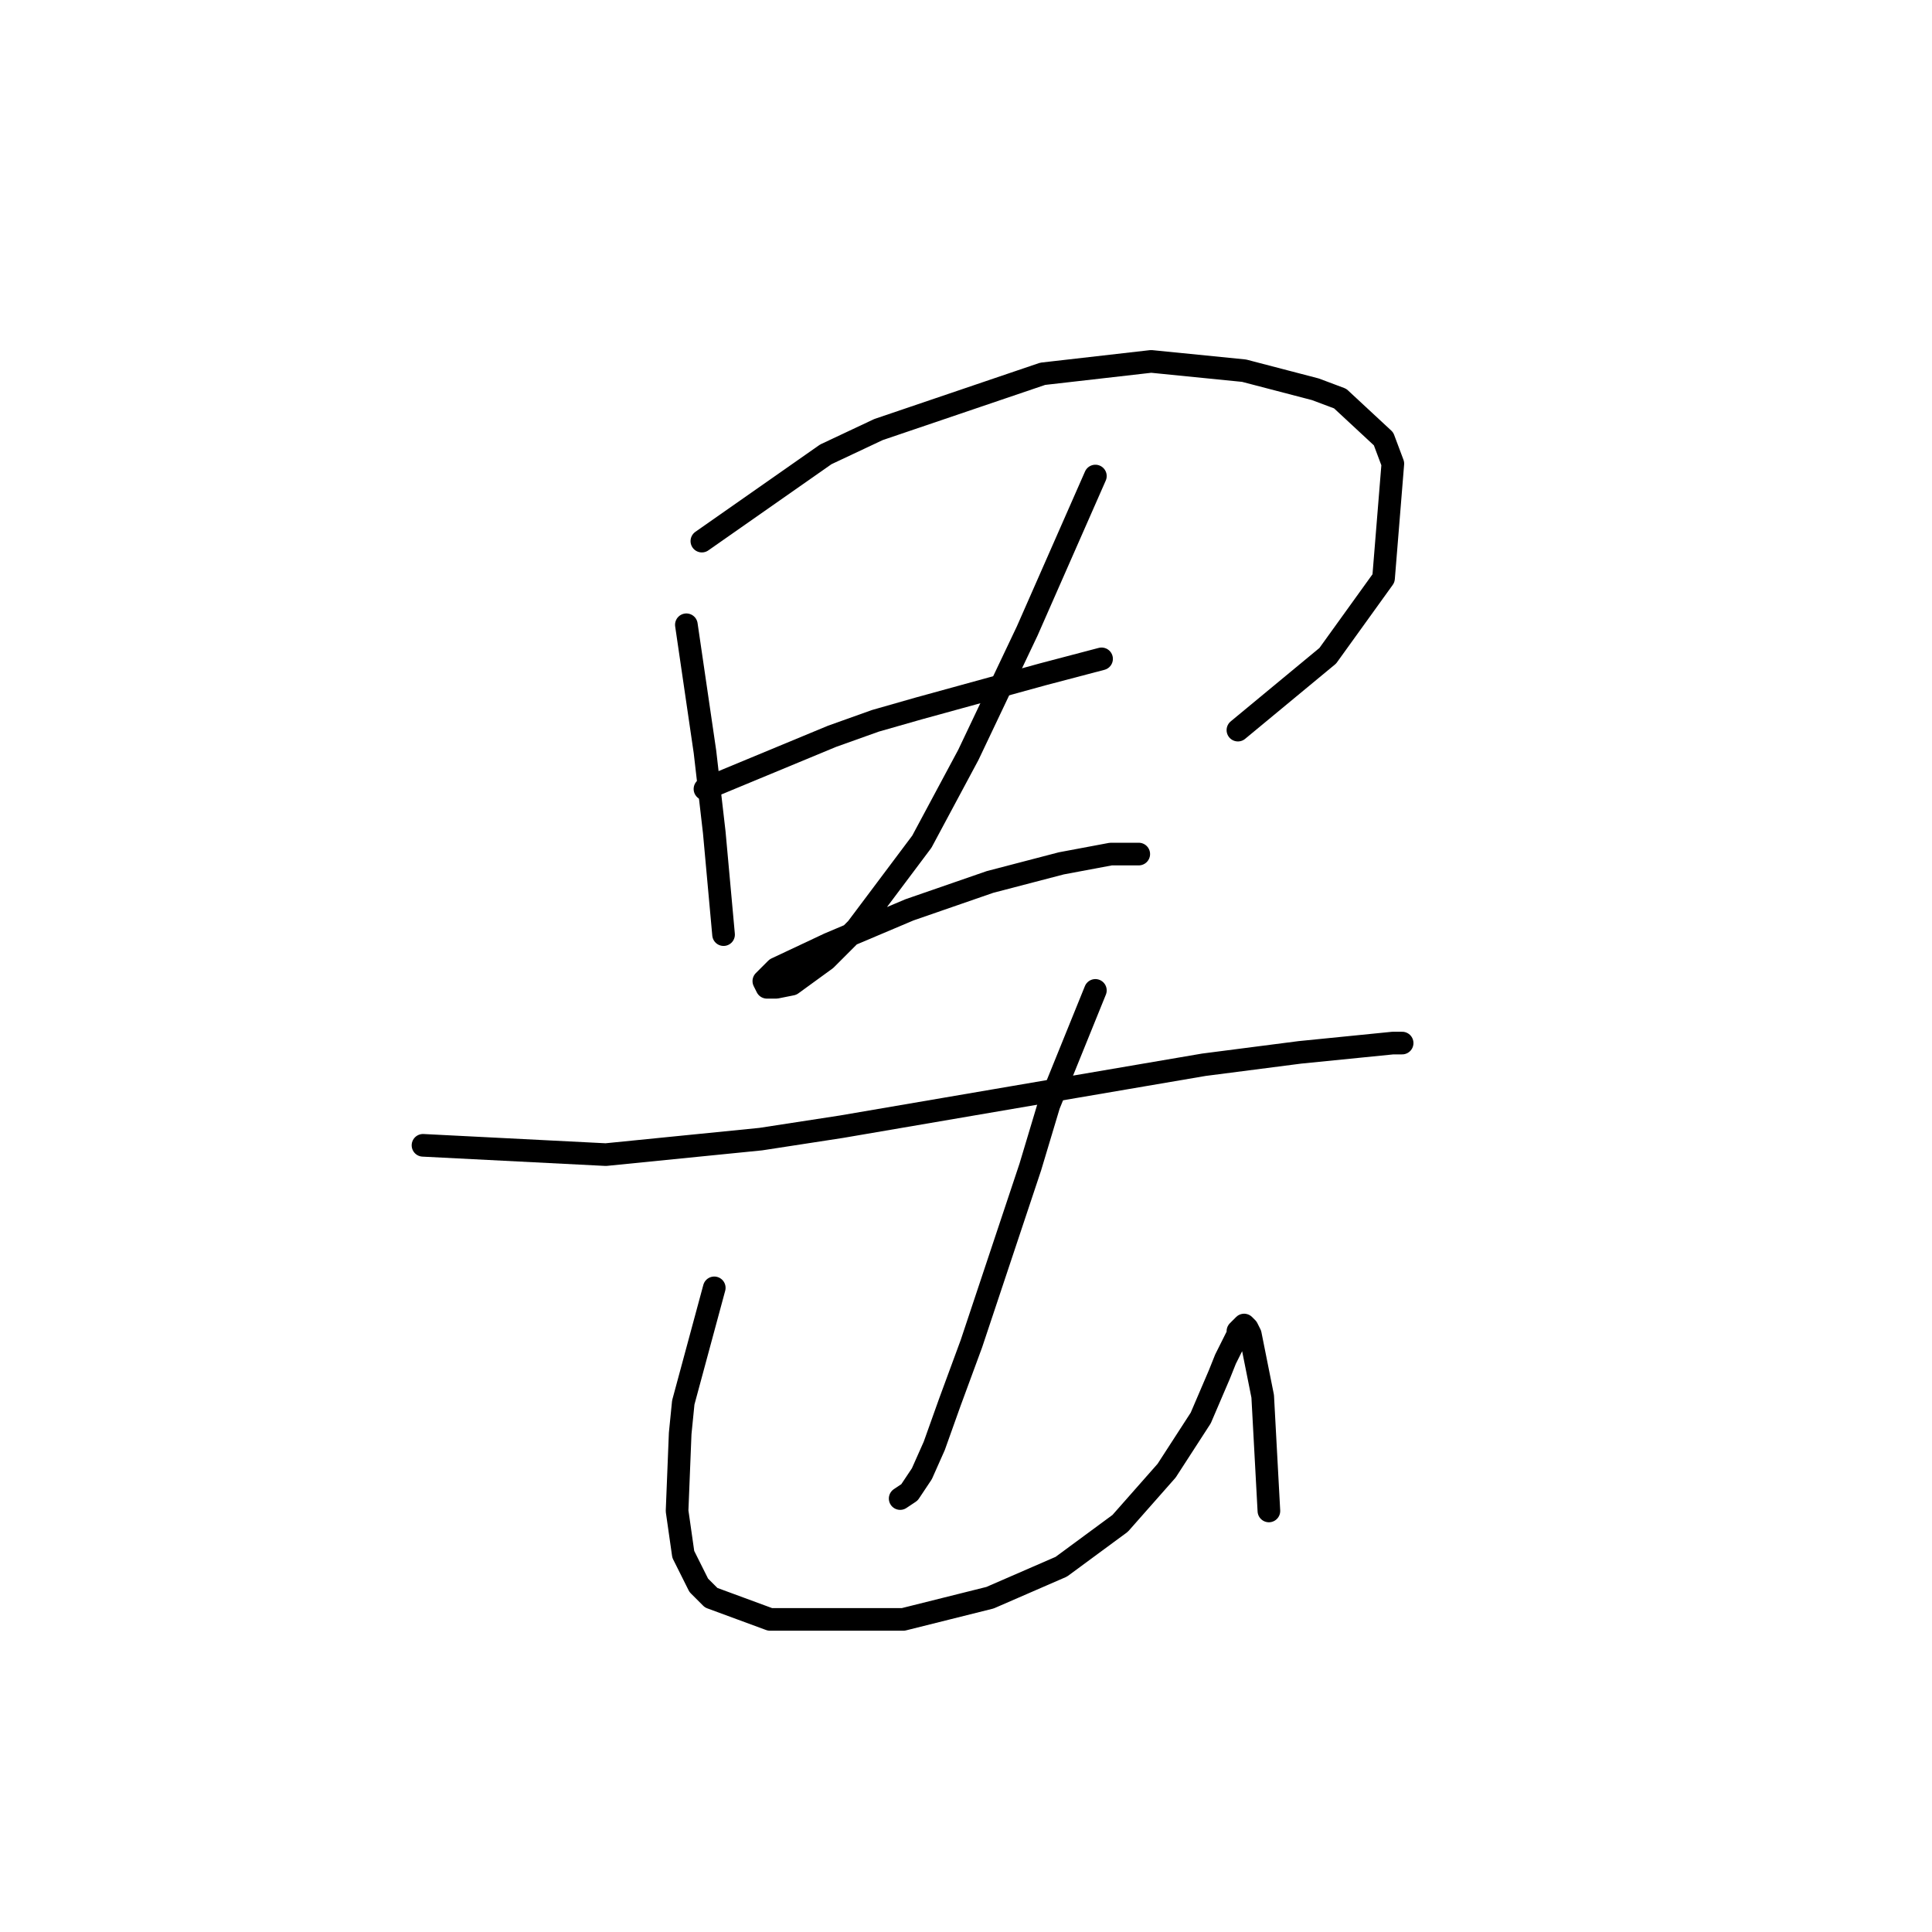 <?xml version="1.0" standalone="no"?>
    <svg width="256" height="256" xmlns="http://www.w3.org/2000/svg" version="1.1">
    <polyline stroke="black" stroke-width="3" stroke-linecap="round" fill="transparent" stroke-linejoin="round" points="90.948 82.785 93.411 99.619 94.643 110.294 95.875 123.842 95.875 123.842 " />
        <polyline stroke="black" stroke-width="3" stroke-linecap="round" fill="transparent" stroke-linejoin="round" points="93.001 71.7 109.424 60.204 116.403 56.919 138.164 49.529 152.534 47.887 164.851 49.118 174.294 51.582 177.578 52.814 183.326 58.151 184.558 61.436 183.326 76.627 175.936 86.891 164.03 96.745 164.03 96.745 " />
        <polyline stroke="black" stroke-width="3" stroke-linecap="round" fill="transparent" stroke-linejoin="round" points="93.411 104.546 110.245 97.566 115.993 95.513 121.741 93.871 138.164 89.354 145.964 87.302 145.964 87.302 " />
        <polyline stroke="black" stroke-width="3" stroke-linecap="round" fill="transparent" stroke-linejoin="round" points="145.143 63.078 136.111 83.606 128.31 100.029 122.151 111.525 115.993 119.737 113.529 123.021 109.424 127.127 104.907 130.411 102.854 130.822 101.623 130.822 101.212 130.001 102.854 128.359 109.834 125.074 120.509 120.558 131.184 116.863 140.627 114.399 147.196 113.168 150.891 113.168 150.891 113.168 " />
        <polyline stroke="black" stroke-width="3" stroke-linecap="round" fill="transparent" stroke-linejoin="round" points="56.049 151.761 80.273 152.993 100.802 150.94 111.477 149.298 142.68 143.96 159.513 141.086 172.241 139.444 180.452 138.623 184.558 138.212 185.79 138.212 185.79 138.212 " />
        <polyline stroke="black" stroke-width="3" stroke-linecap="round" fill="transparent" stroke-linejoin="round" points="145.143 131.233 138.985 146.424 136.521 154.635 128.72 178.038 125.846 185.839 123.794 191.587 122.151 195.282 120.509 197.745 119.277 198.566 119.277 198.566 " />
        <polyline stroke="black" stroke-width="3" stroke-linecap="round" fill="transparent" stroke-linejoin="round" points="94.643 170.647 90.537 185.839 90.127 189.944 89.716 200.209 90.537 205.957 92.59 210.062 94.233 211.705 102.033 214.579 119.688 214.579 131.184 211.705 140.627 207.599 148.428 201.851 154.586 194.871 159.103 187.891 161.566 182.143 162.387 180.091 164.03 176.806 164.03 176.395 164.851 175.574 165.261 175.985 165.672 176.806 167.314 185.017 168.135 200.209 168.135 200.209 " />
        </svg>